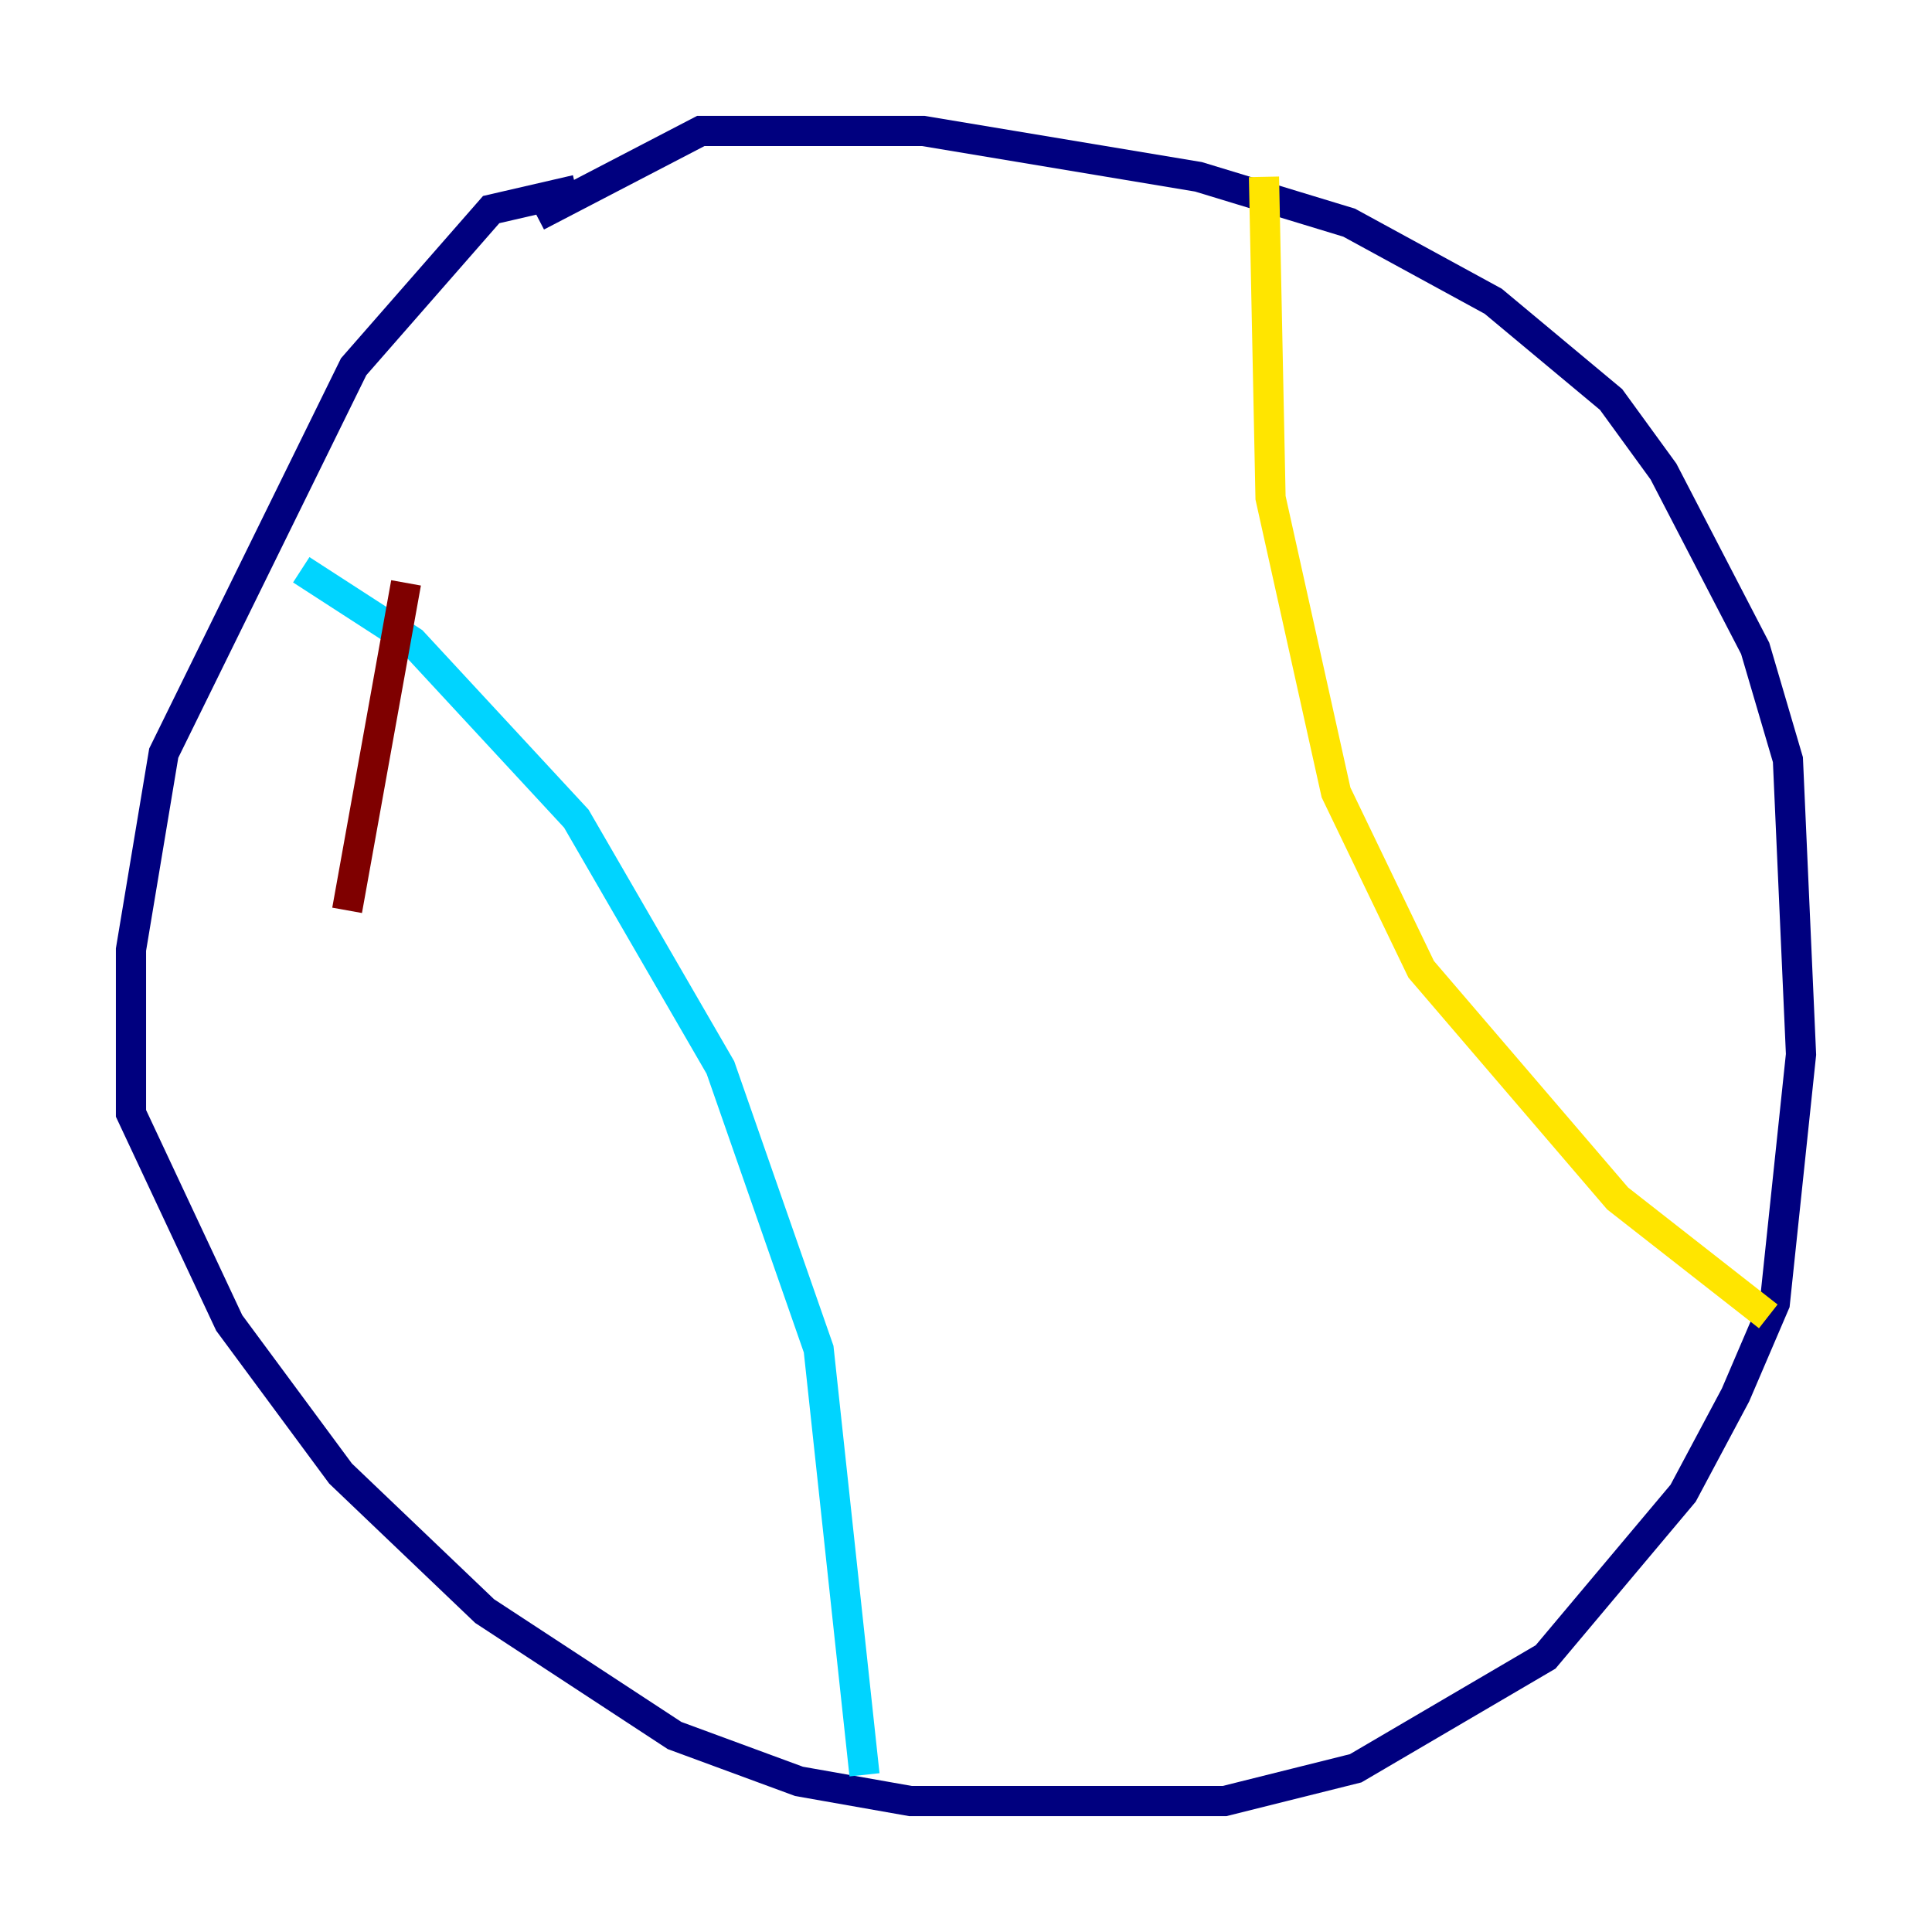 <?xml version="1.0" encoding="utf-8" ?>
<svg baseProfile="tiny" height="128" version="1.2" viewBox="0,0,128,128" width="128" xmlns="http://www.w3.org/2000/svg" xmlns:ev="http://www.w3.org/2001/xml-events" xmlns:xlink="http://www.w3.org/1999/xlink"><defs /><polyline fill="none" points="38.183,12.583 32.542,13.885 23.43,24.298 10.848,49.898 8.678,62.915 8.678,73.763 15.186,87.647 22.563,97.627 32.108,106.739 44.691,114.983 52.936,118.02 60.312,119.322 81.139,119.322 89.817,117.153 102.4,109.776 111.512,98.929 114.983,92.42 117.586,86.346 119.322,69.858 118.454,50.332 116.285,42.956 110.21,31.241 106.739,26.468 98.929,19.959 89.383,14.752 79.403,11.715 61.18,8.678 46.427,8.678 35.58,14.319" stroke="#00007f" stroke-width="2" /><polyline fill="none" points="19.959,37.749 27.336,42.522 38.183,54.237 47.729,70.725 54.237,89.383 57.275,117.586" stroke="#00d4ff" stroke-width="2" /><polyline fill="none" points="83.742,11.715 84.176,32.976 88.515,52.502 94.156,64.217 107.173,79.403 117.153,87.214" stroke="#ffe500" stroke-width="2" /><polyline fill="none" points="22.997,60.312 26.902,38.617" stroke="#7f0000" stroke-width="2" /></svg>